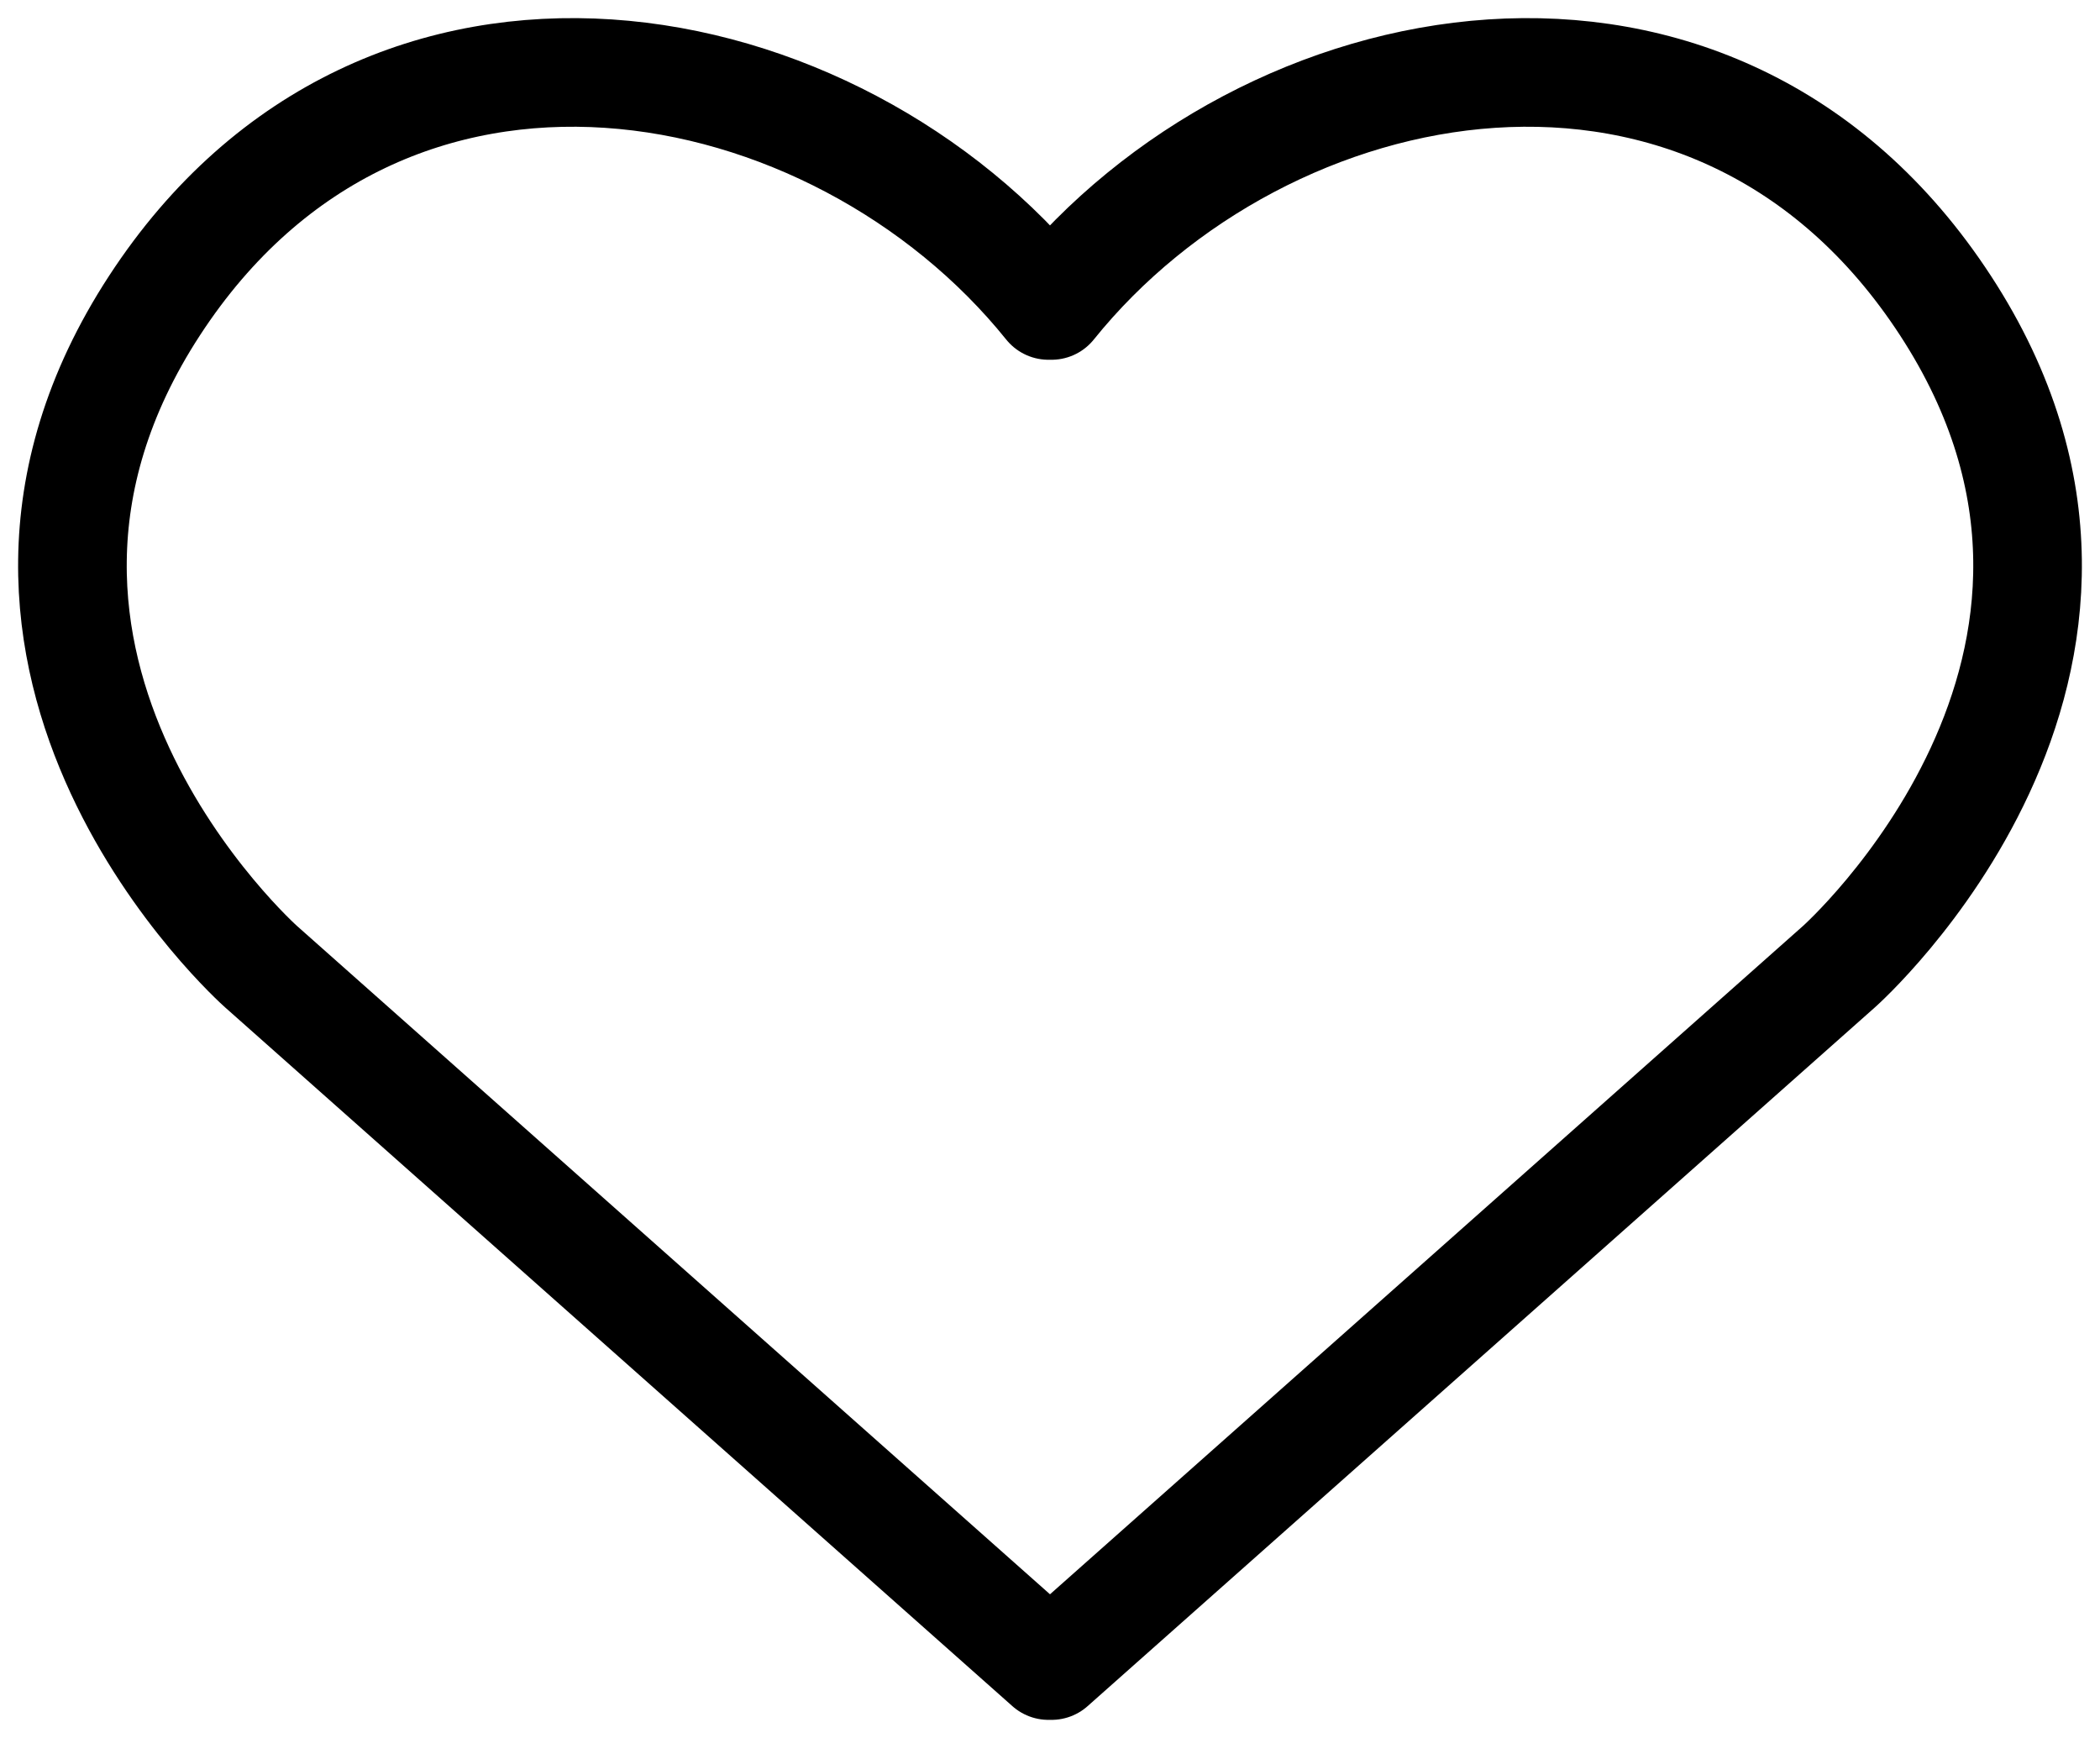 <svg width="29" height="24" viewBox="0 0 29 24" fill="none" xmlns="http://www.w3.org/2000/svg">
<path fill-rule="evenodd" clip-rule="evenodd" d="M14.479 23L3.604 13.348C3.604 13.348 -1.098 9.174 2.135 4.218C5.321 -0.666 11.541 0.565 14.479 4.218H14.521C17.459 0.565 23.679 -0.666 26.865 4.218C30.098 9.174 25.396 13.348 25.396 13.348L14.521 23H14.479Z" stroke="black" stroke-width="1.5" stroke-linejoin="round"/>
</svg>
